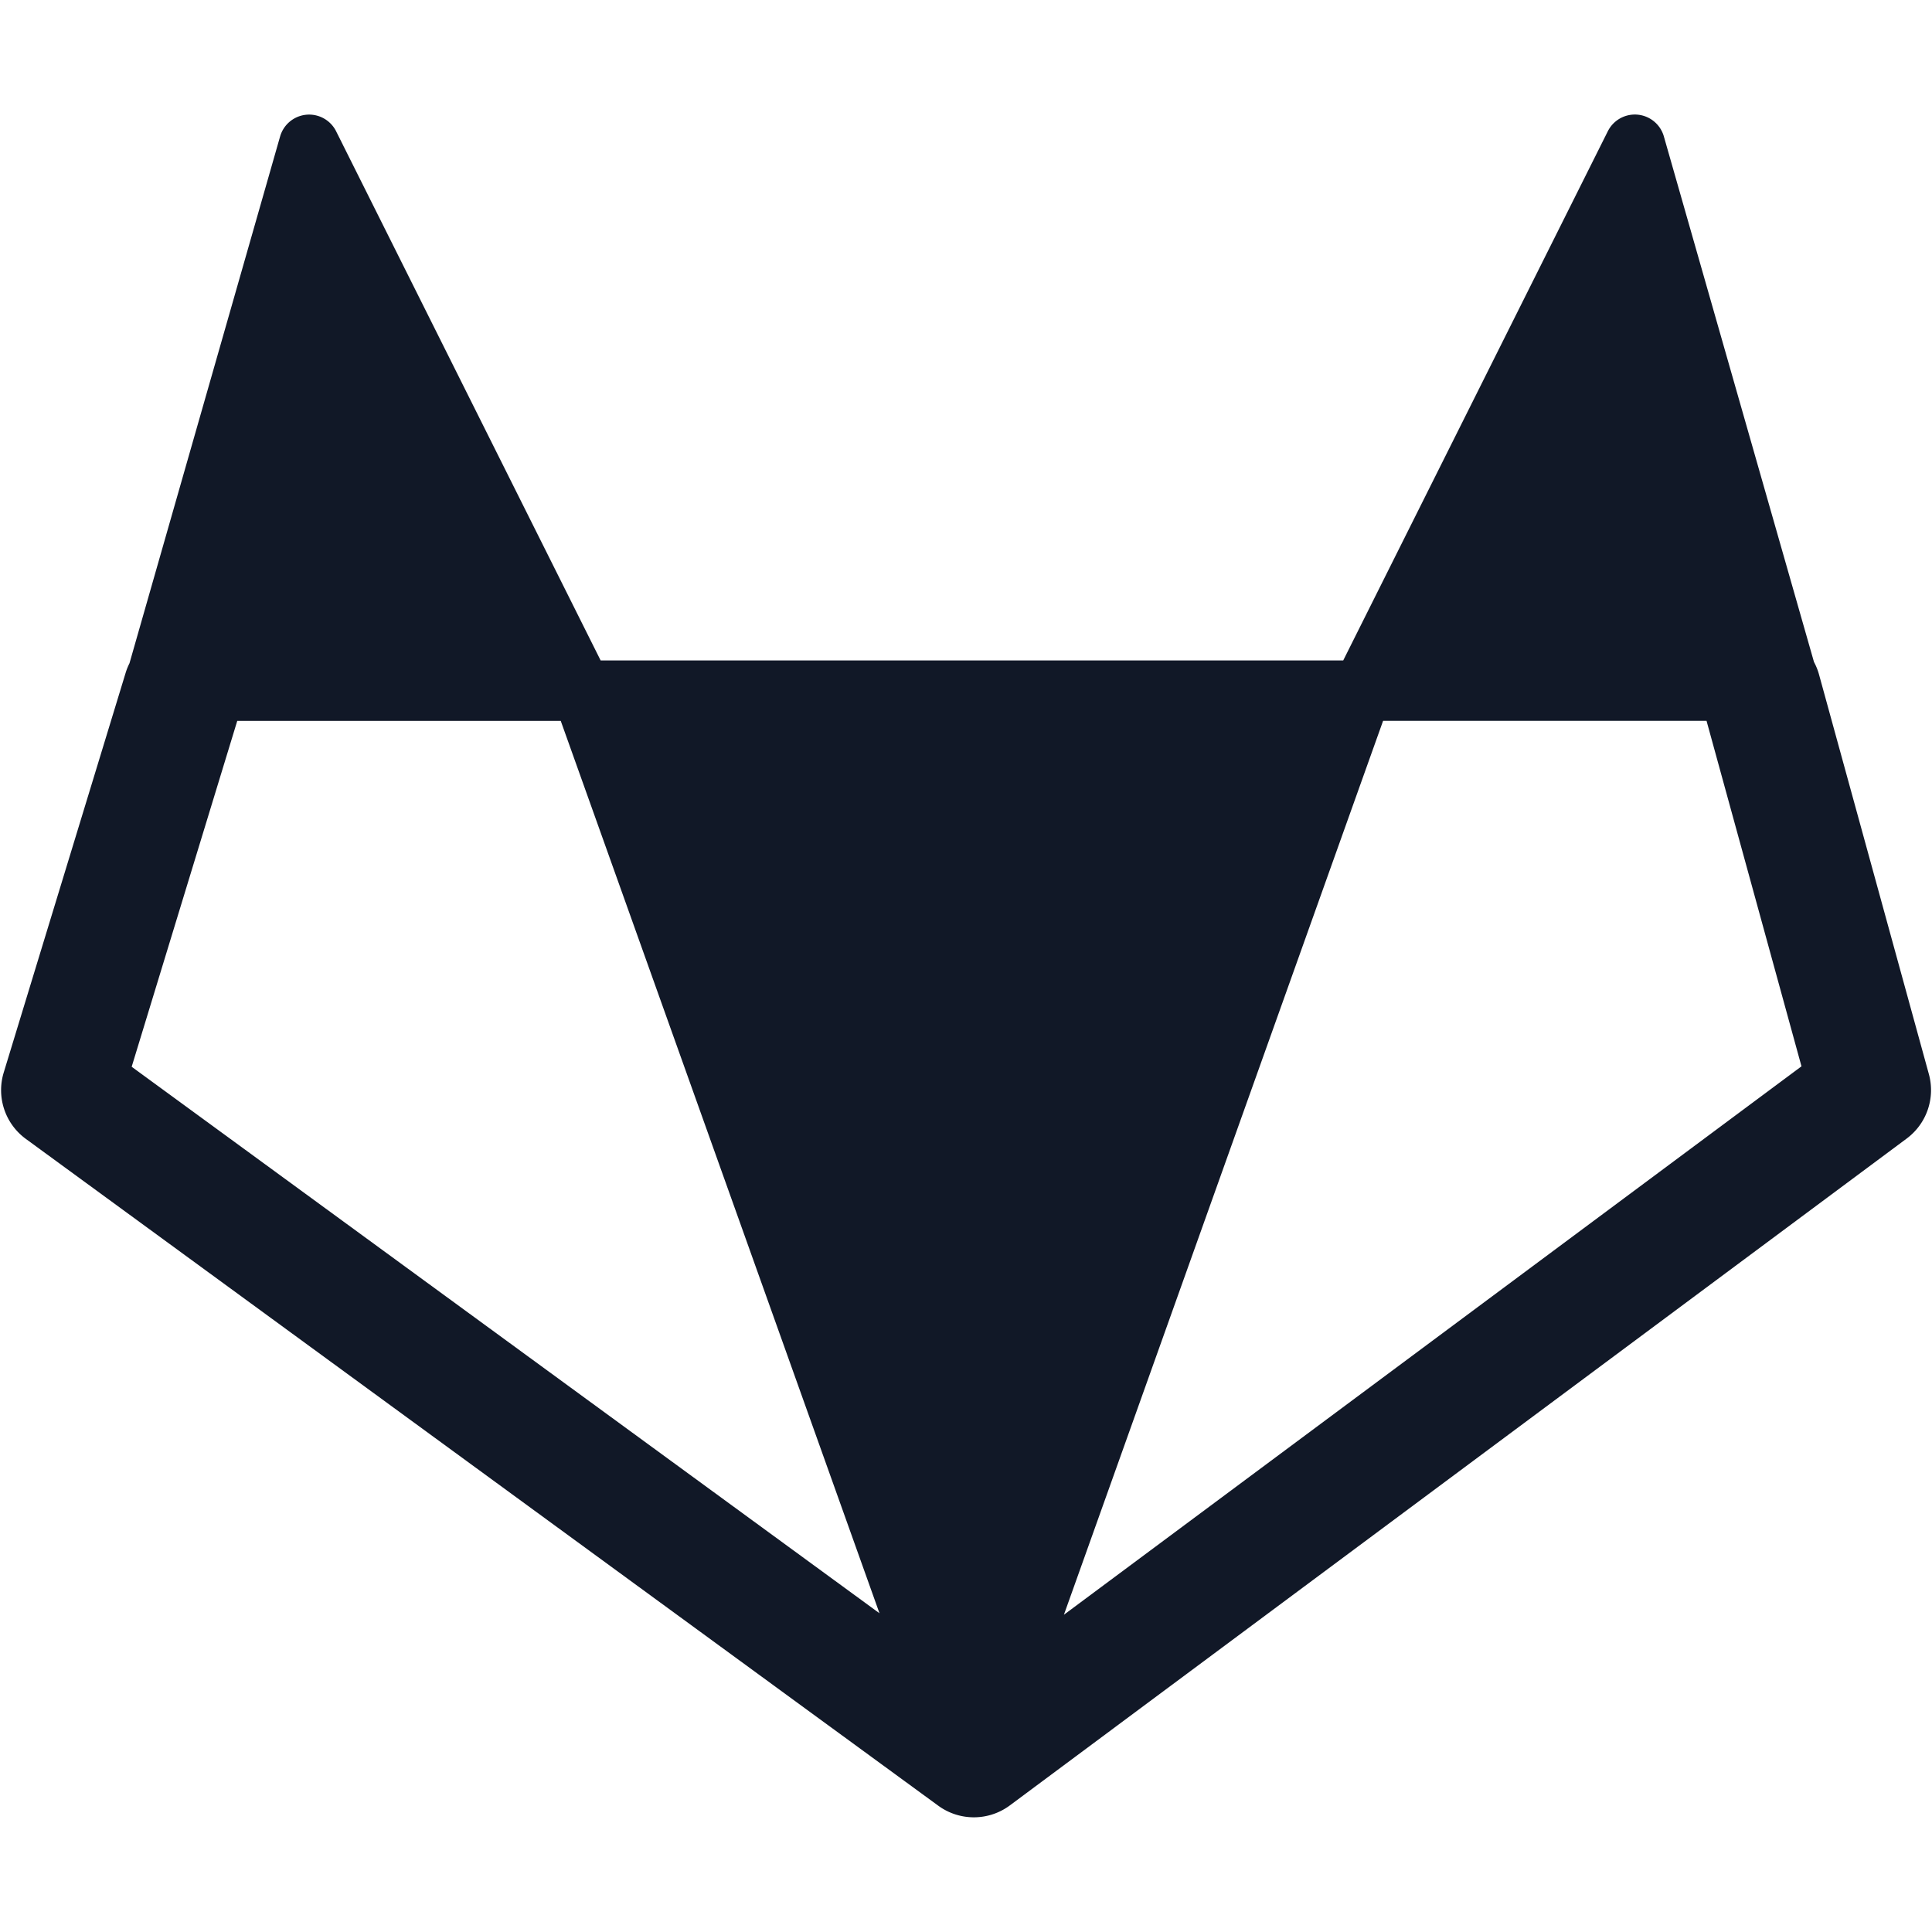 <svg xmlns="http://www.w3.org/2000/svg" width="32" height="32" fill="none"><path fill="#111827" d="M3.537 11.44H9.64L5.12 2.398l-2.51 8.779a.5.5 0 0 0-.052.117L.54 17.91a.5.5 0 0 0 .183.55l15.112 11.044a.5.5 0 0 0 .593-.002l14.854-11.045a.5.5 0 0 0 .184-.534l-1.819-6.617a.5.5 0 0 0-.065-.143l-2.504-8.766-4.521 9.042h6.108c0 .043.006.088.018.132l1.728 6.288-13.815 10.272 5.96-16.692H9.64l5.945 16.644L1.599 17.863l1.916-6.277a.5.5 0 0 0 .022-.146Z"/><path stroke="#111827" stroke-linejoin="round" d="M9.64 11.44H3.537a.5.5 0 0 1-.022.146l-1.916 6.277 13.986 10.221L9.64 11.44Zm0 0L5.12 2.398l-2.51 8.779a.5.5 0 0 0-.052.117L.54 17.91a.5.5 0 0 0 .183.55l15.112 11.044a.5.5 0 0 0 .593-.002l14.854-11.045a.5.5 0 0 0 .184-.534l-1.819-6.617a.5.5 0 0 0-.065-.143l-2.504-8.766-4.521 9.042m-12.916 0h12.916m0 0h6.108c0 .043.006.088.018.132l1.728 6.288-13.815 10.272 5.96-16.692Z"/></svg>